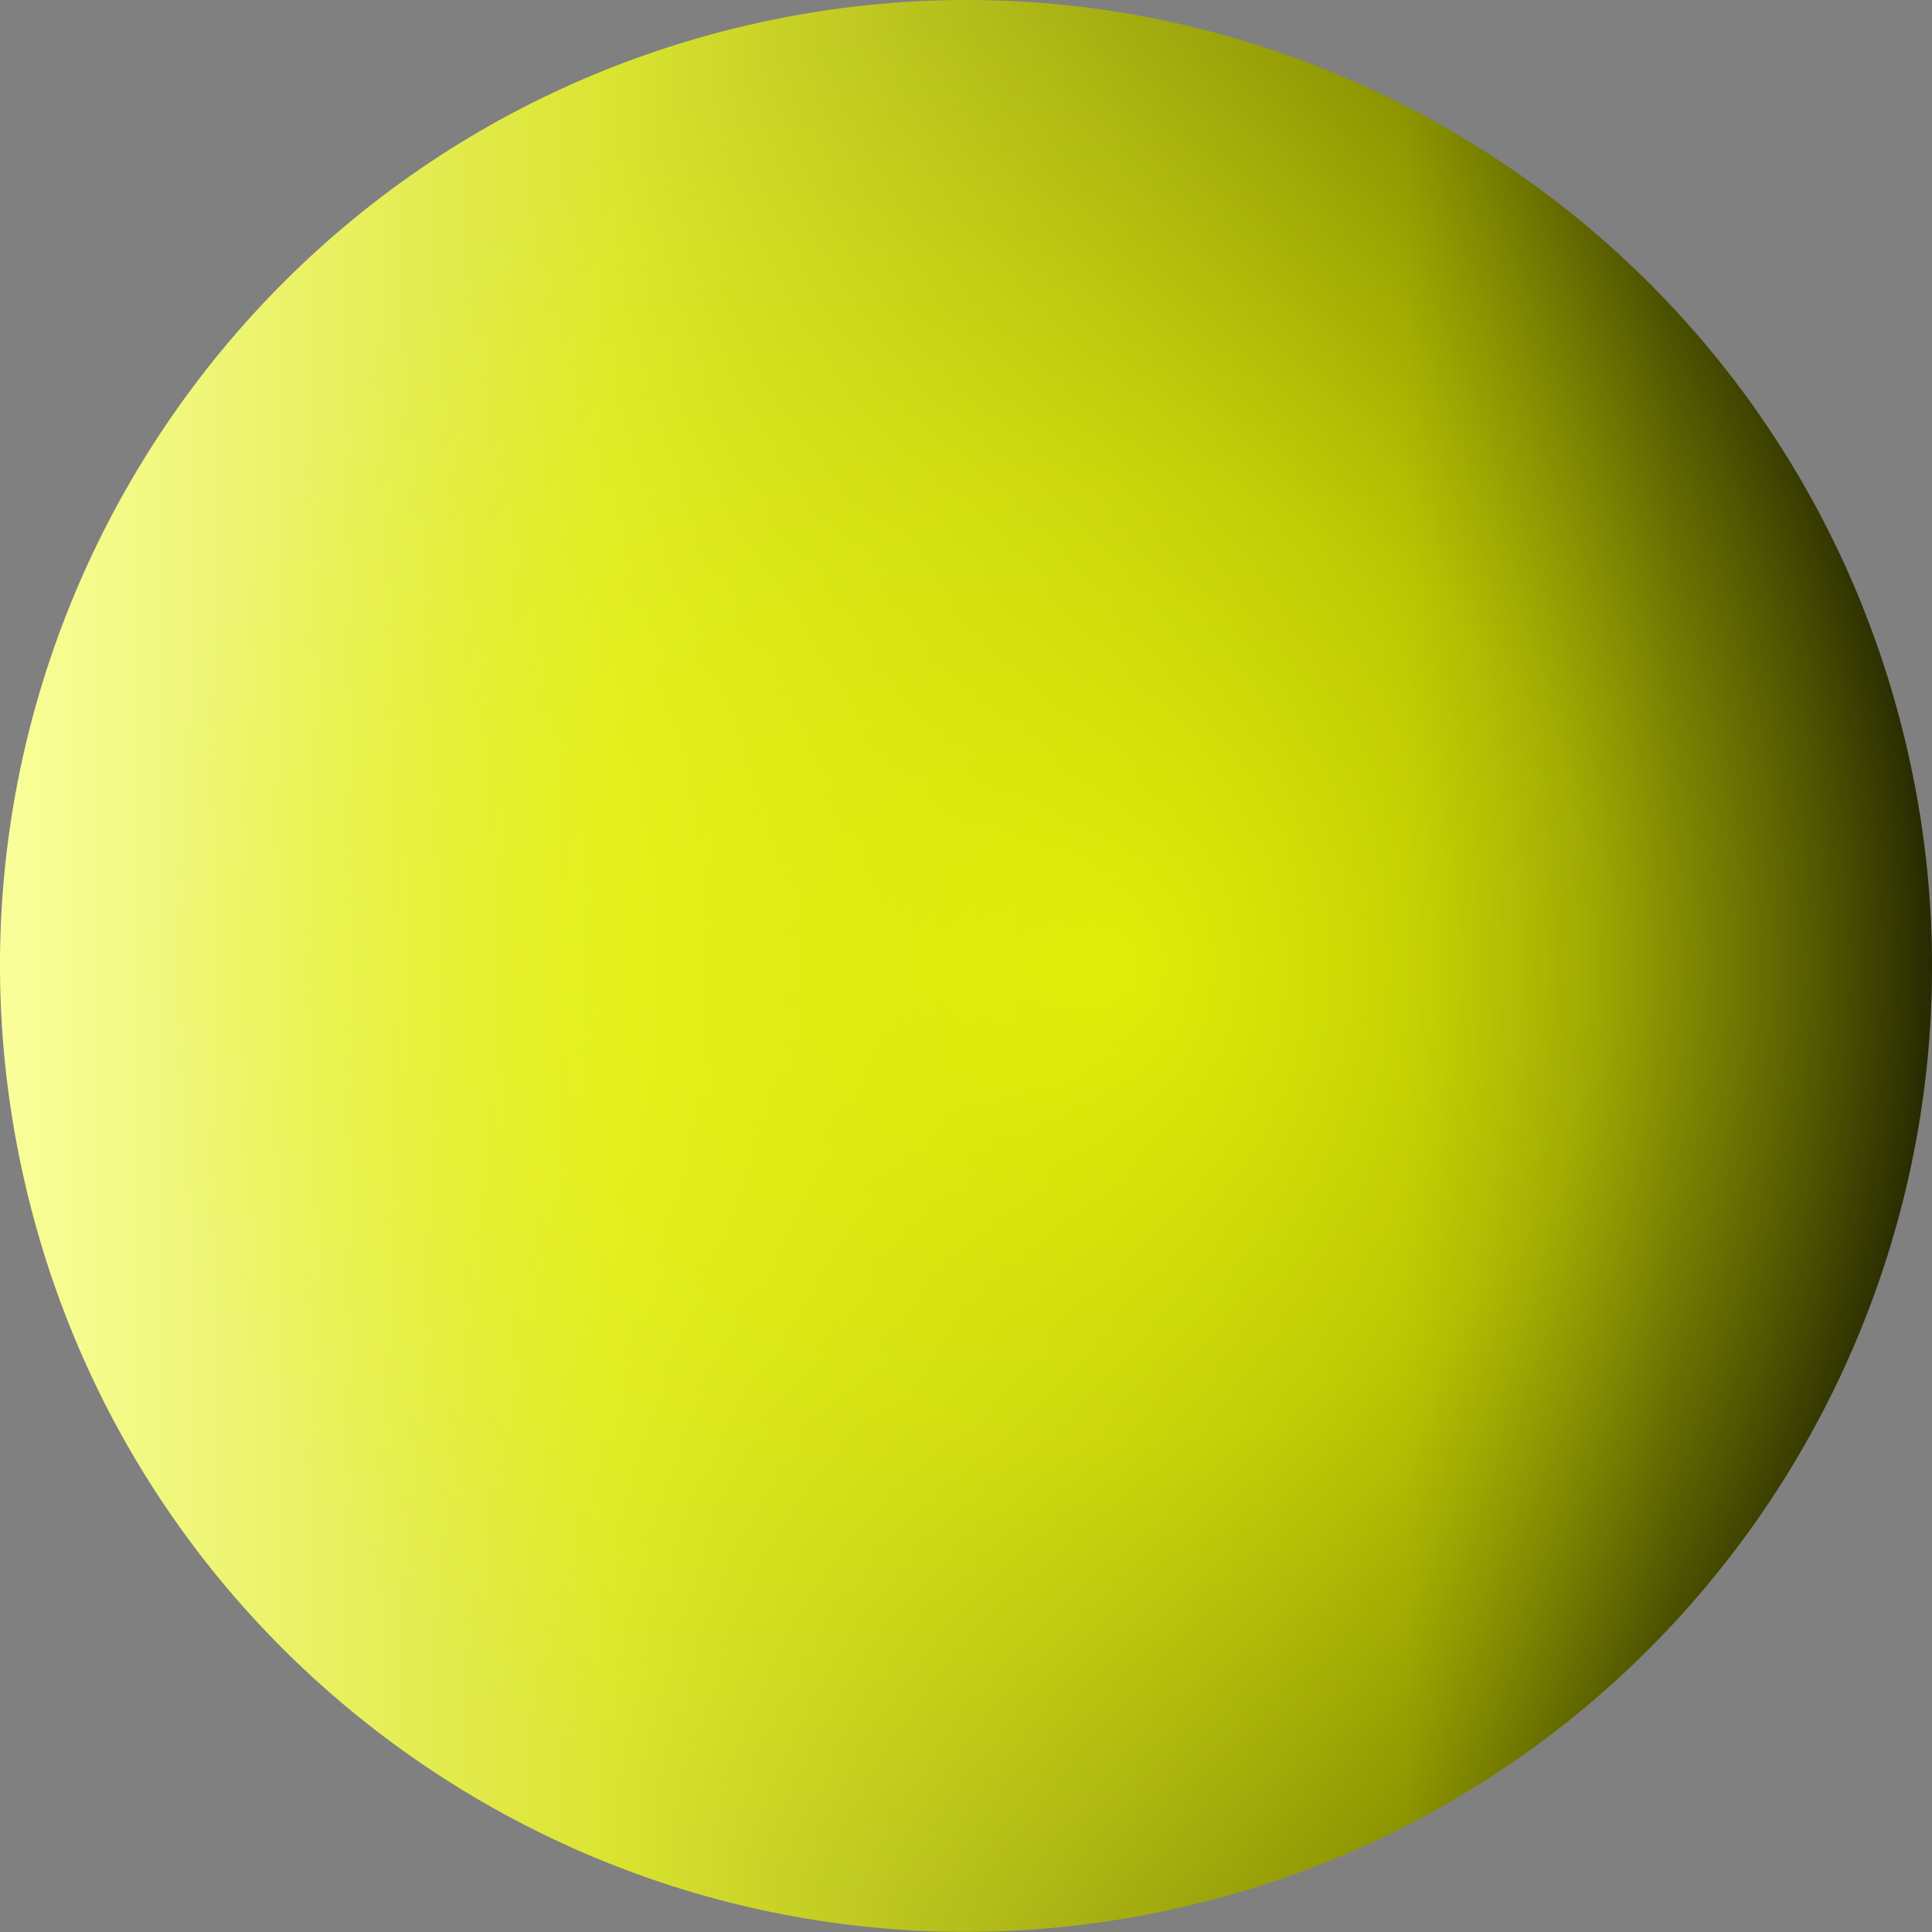 <?xml version="1.0" encoding="UTF-8" standalone="no"?>
<!-- Created with Inkscape (http://www.inkscape.org/) -->
<svg
   xmlns:svg="http://www.w3.org/2000/svg"
   xmlns="http://www.w3.org/2000/svg"
   xmlns:xlink="http://www.w3.org/1999/xlink"
   version="1.0"
   width="100"
   height="100"
   id="svg2">
  <rect width="100%" height="100%" fill="#808080" stroke="none"/>
  <defs
     id="defs4">
    <linearGradient
       id="linearGradient16401">
      <stop
         style="stop-color:#f1ff05;stop-opacity:0.784"
         offset="0"
         id="stop16403" />
      <stop
         style="stop-color:#f1ff05;stop-opacity:0.498"
         offset="0.5"
         id="stop16411" />
      <stop
         style="stop-color:#f1ff05;stop-opacity:0"
         offset="1"
         id="stop16405" />
    </linearGradient>
    <linearGradient
       id="linearGradient3945">
      <stop
         style="stop-color:#000000;stop-opacity:1"
         offset="0"
         id="stop3947" />
      <stop
         style="stop-color:#353900;stop-opacity:1"
         offset="0.138"
         id="stop7598" />
      <stop
         style="stop-color:#858d00;stop-opacity:1"
         offset="0.275"
         id="stop18159" />
      <stop
         style="stop-color:#dae430;stop-opacity:1"
         offset="0.681"
         id="stop38333" />
      <stop
         style="stop-color:#faff9c;stop-opacity:1"
         offset="1"
         id="stop3949" />
    </linearGradient>
    <radialGradient
       cx="46.769"
       cy="61.908"
       r="47.651"
       fx="46.769"
       fy="61.908"
       id="radialGradient4077"
       xlink:href="#linearGradient16401"
       gradientUnits="userSpaceOnUse"
       gradientTransform="matrix(-1.049,0,0,1.049,106.853,-14.953)"
       spreadMethod="pad" />
    <linearGradient
       x1="6.031"
       y1="61.908"
       x2="102.333"
       y2="61.908"
       id="linearGradient4080"
       xlink:href="#linearGradient3945"
       gradientUnits="userSpaceOnUse"
       gradientTransform="matrix(-1.049,0,0,1.049,106.853,-14.955)" />
  </defs>
  <path
     d="M 62.938,98.28 C 89.409,91.187 105.235,64.106 98.419,37.564 C 91.603,11.022 64.687,-5.084 38.073,1.454 C 11.46,7.992 -4.928,34.737 1.332,61.415 C 7.592,88.094 34.166,104.759 60.91,98.778"
     style="fill:url(#linearGradient4080);fill-opacity:1;fill-rule:evenodd;stroke:#000000;stroke-width:0;stroke-linecap:butt;stroke-linejoin:miter;marker-start:none;stroke-miterlimit:4;stroke-dasharray:none;stroke-opacity:1"
     id="path1320" />
  <path
     d="M 62.939,98.286 C 89.41,91.194 105.236,64.113 98.42,37.571 C 91.603,11.029 64.687,-5.078 38.074,1.46 C 11.46,7.998 -4.928,34.743 1.333,61.422 C 7.593,88.1 34.167,104.765 60.911,98.785"
     style="opacity:1;fill:url(#radialGradient4077);fill-opacity:1;fill-rule:evenodd;stroke:#000000;stroke-width:0;stroke-linecap:butt;stroke-linejoin:miter;marker-start:none;stroke-miterlimit:4;stroke-dasharray:none;stroke-opacity:1"
     id="path15524" />
</svg>
